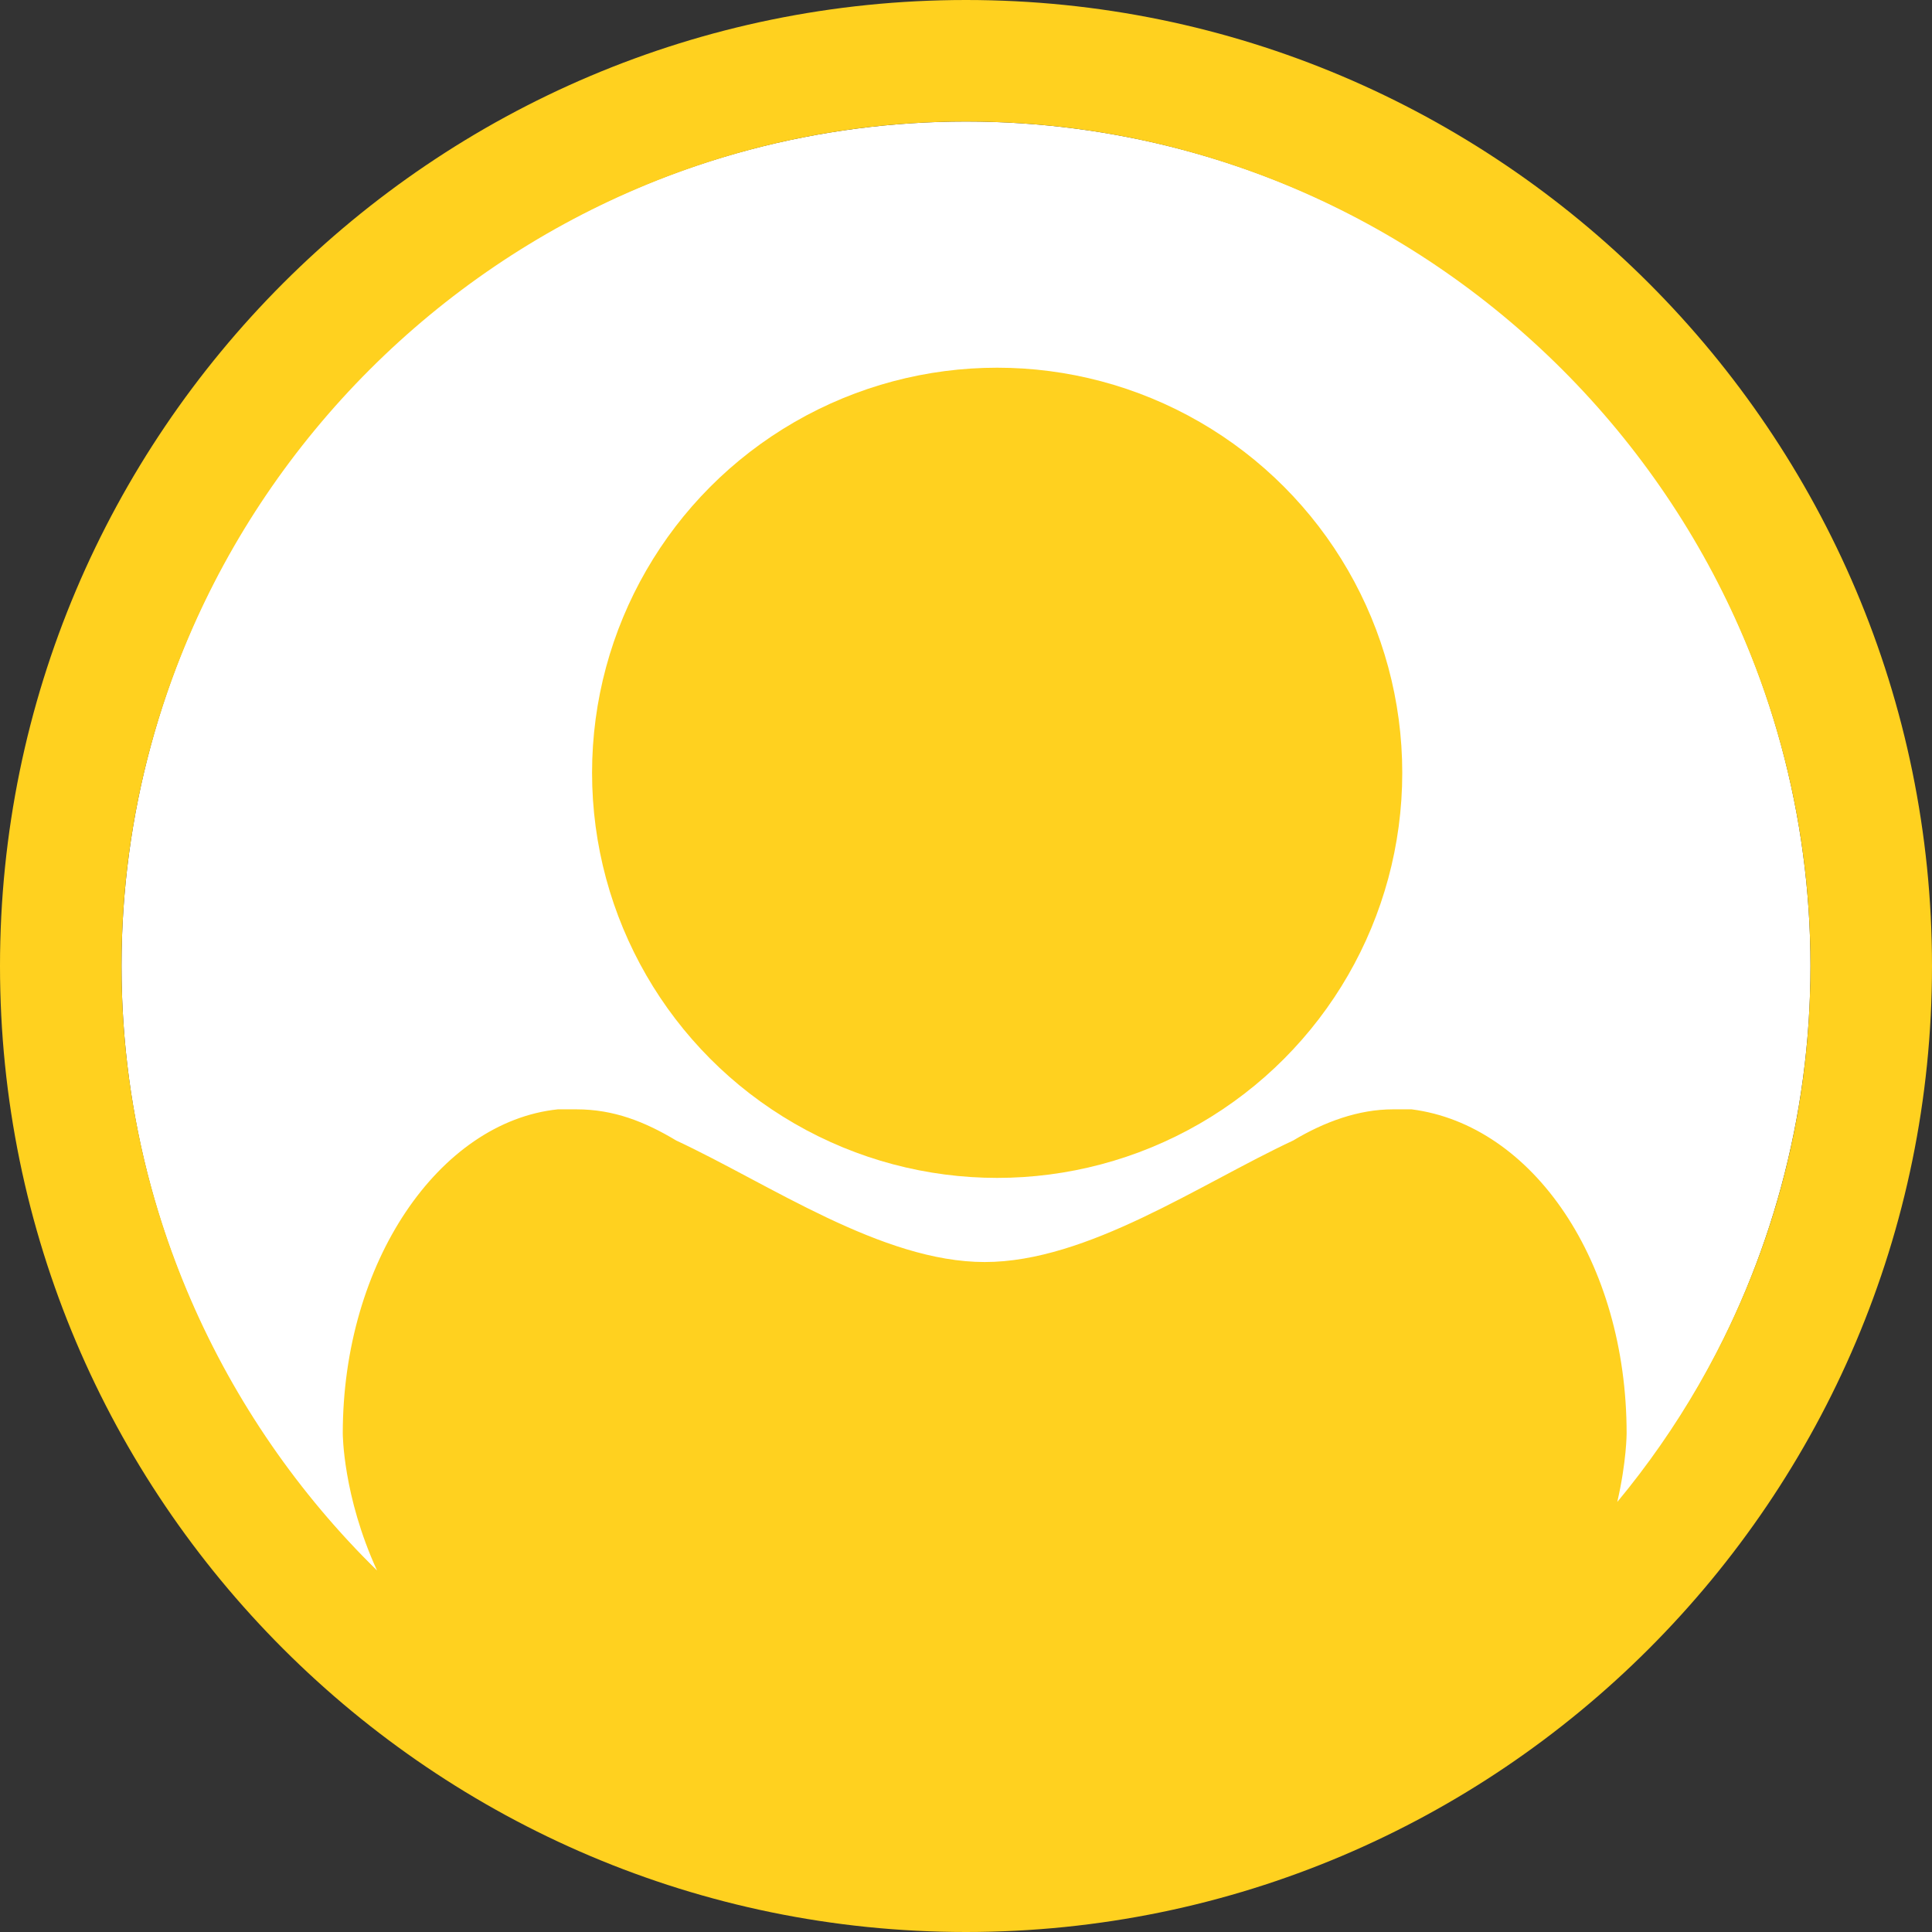 <?xml version="1.0" encoding="utf-8"?>
<!-- Generator: Adobe Illustrator 22.1.0, SVG Export Plug-In . SVG Version: 6.00 Build 0)  -->
<svg version="1.1" id="Layer_1" xmlns="http://www.w3.org/2000/svg" xmlns:xlink="http://www.w3.org/1999/xlink" x="0px" y="0px"
	 viewBox="0 0 62 62" style="enable-background:new 0 0 62 62;" xml:space="preserve">
<rect x="0" y="0" width="62" height="62" fill="#333333" stroke="none"/>
<style type="text/css">
	.st0{fill:#FFFFFF;}
	.st1{fill:#B3B3B3;}
	.st2{fill:#FFD11F;}
</style>
<title>person-icon</title>
<path class="st0" d="M-45.5,73"/>
<path class="st1" d="M81.8,3.9"/>
<path class="st1" d="M50.3-20.5"/>
<circle class="st0" cx="31" cy="31" r="27.1"/>
<circle class="st2" cx="32" cy="24.8" r="13"/>
<path class="st2" d="M31,0C13.9,0,0,13.9,0,31s13.9,31,31,31s31-13.9,31-31S48.1,0,31,0z M51.9,48.2c0.3-1.3,0.3-2.2,0.3-2.2
	c0-5.5-3-9.9-6.9-10.4c-0.2,0-0.3,0-0.5,0c0,0-0.1,0-0.1,0c-1.1,0-2.2,0.4-3.2,1c-3,1.4-6.6,3.9-9.9,3.9s-6.9-2.5-9.9-3.9
	c-1-0.6-2-1-3.2-1c0,0-0.1,0-0.1,0c-0.2,0-0.3,0-0.5,0C14.1,36,11,40.5,11,46c0,0,0,2,1.1,4.4c-5-4.9-8.2-11.8-8.2-19.4
	C3.9,16.1,16.1,3.9,31,3.9S58.1,16.1,58.1,31C58.1,37.5,55.8,43.5,51.9,48.2z"/>
</svg>
